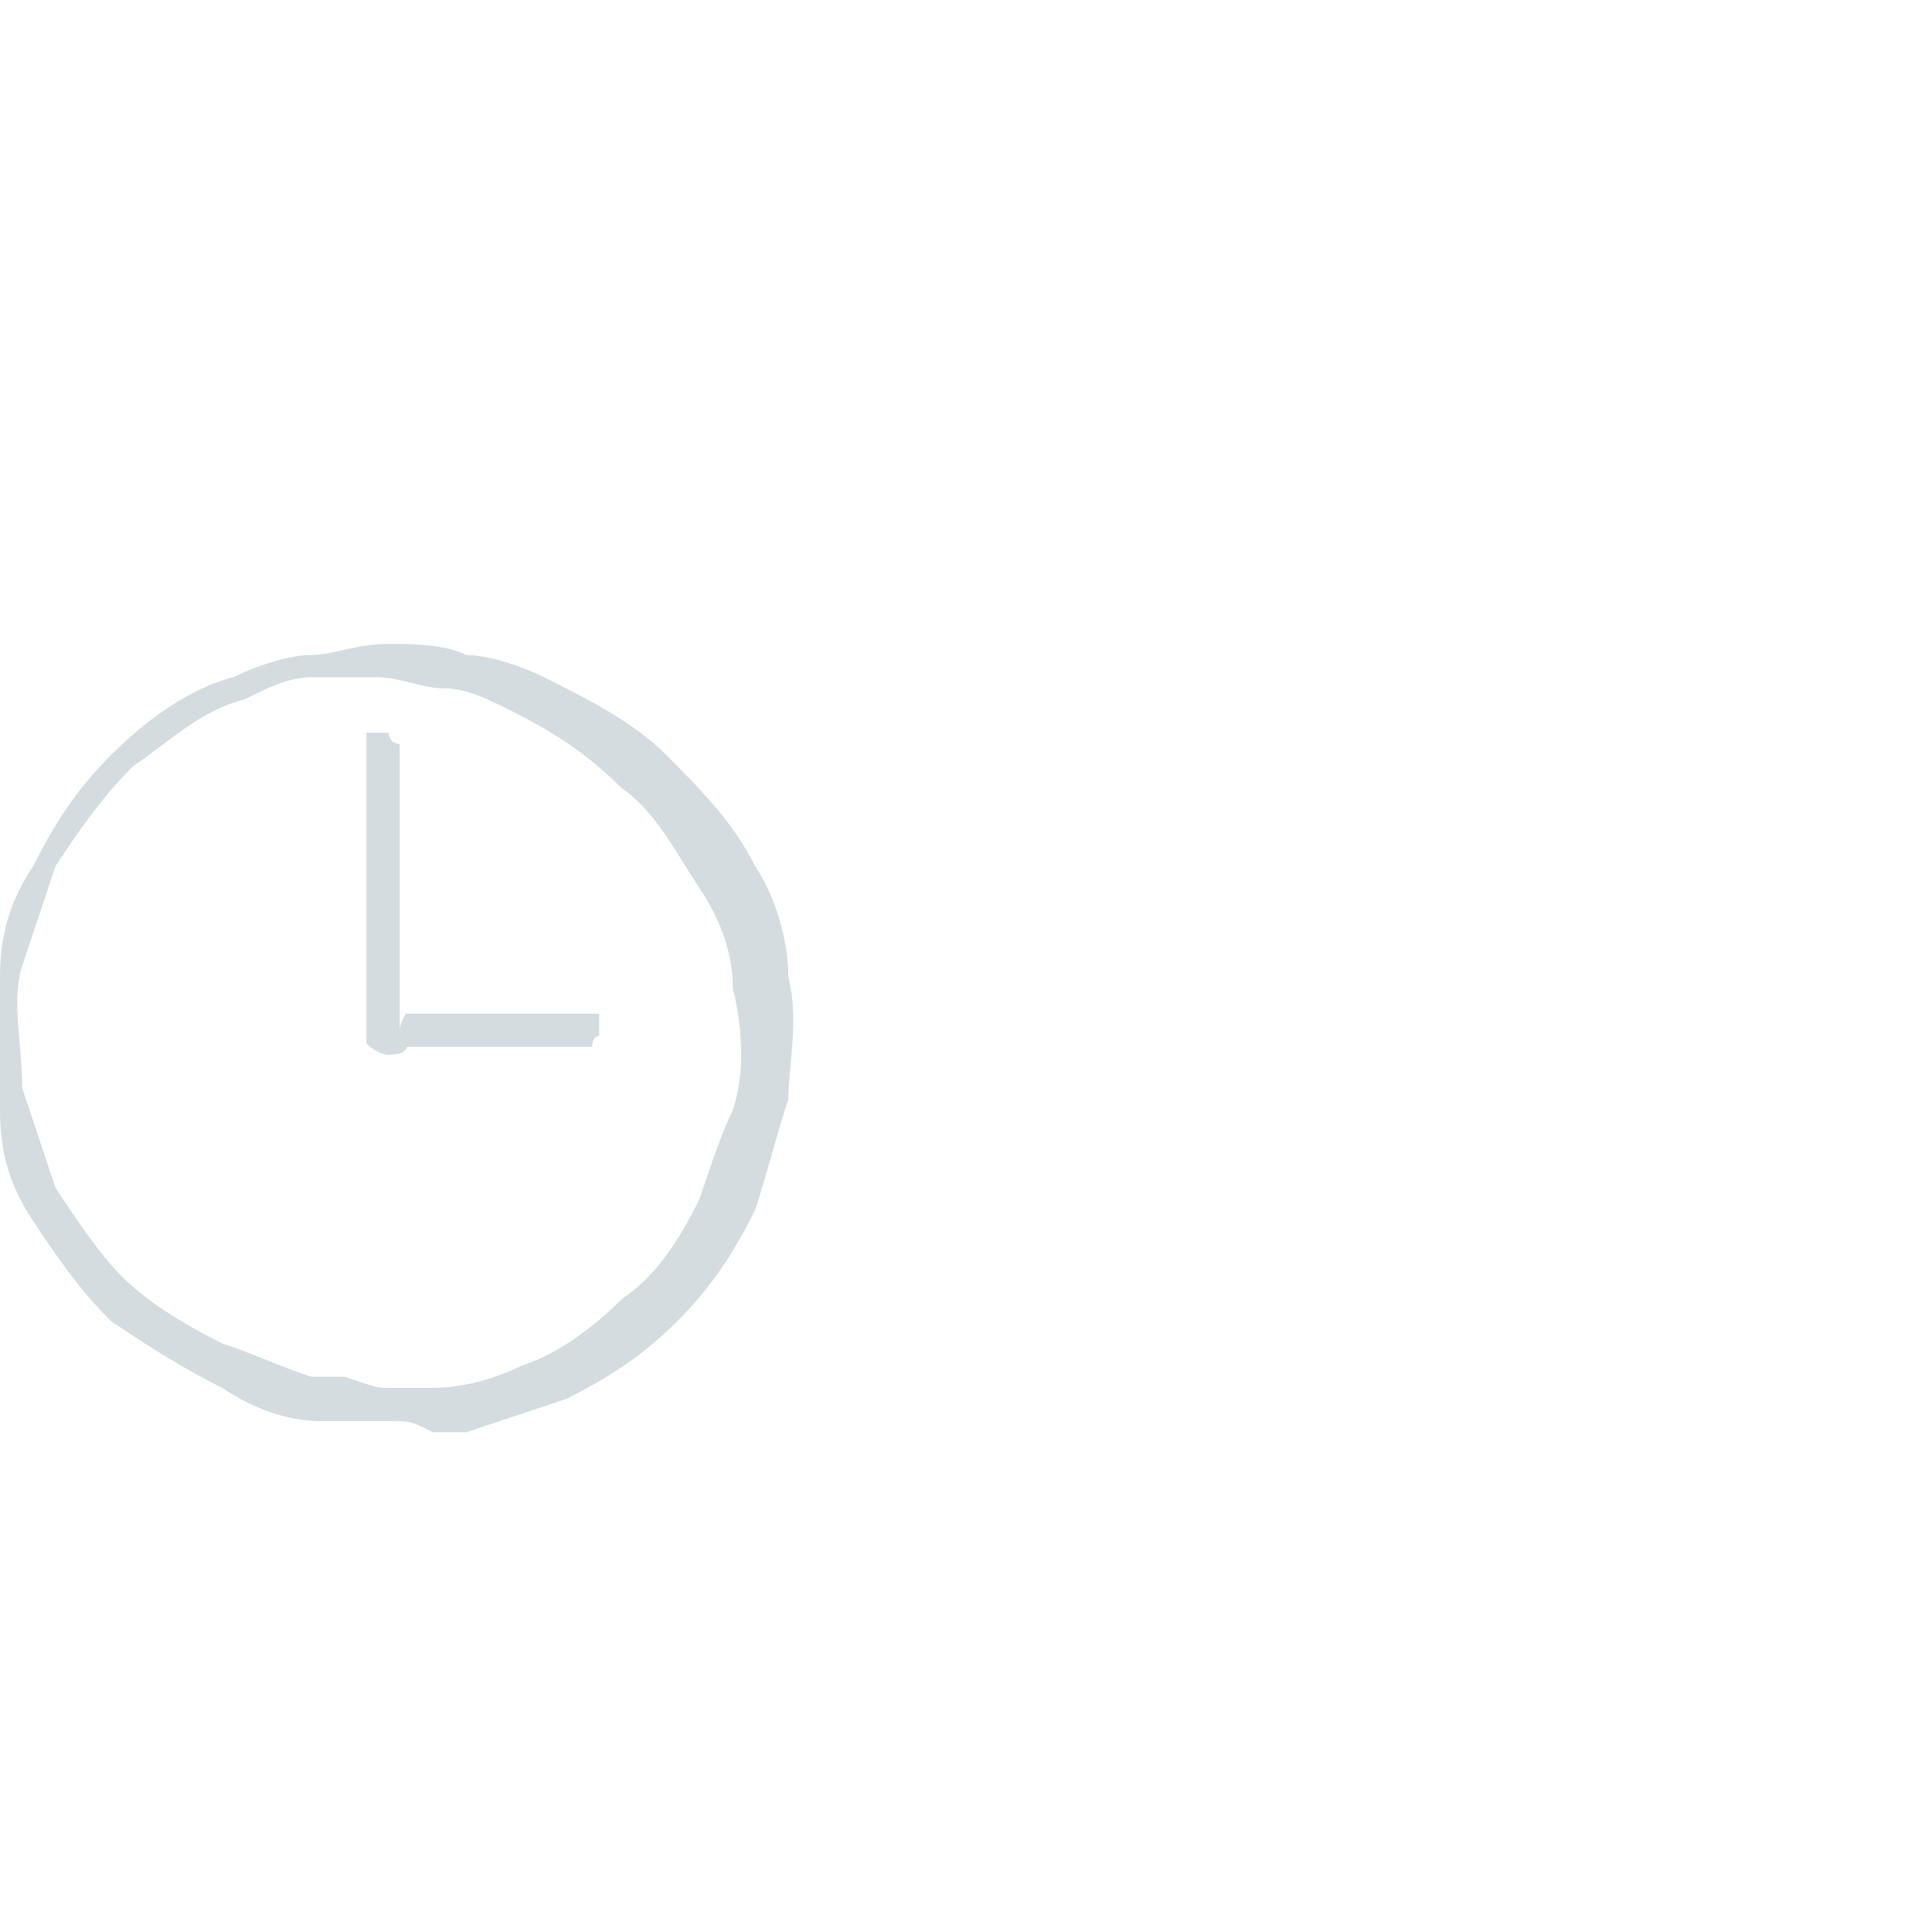 <?xml version="1.0" encoding="utf-8"?>
<!-- Generator: Adobe Illustrator 19.0.0, SVG Export Plug-In . SVG Version: 6.00 Build 0)  -->
<svg version="1.1" id="Layer_1" xmlns="http://www.w3.org/2000/svg" xmlns:xlink="http://www.w3.org/1999/xlink" x="0px" y="0px"
	 viewBox="-296 388.7 17.4 17.3" style="enable-background:new -296 388.7 17.4 17.3;" xml:space="preserve">
<style type="text/css">
	.st0{fill:#D4DCDF;}
</style>
<g>
	<path class="st0" d="M-292.5,401.5c-0.1,0-0.1,0-0.2,0c-0.1,0-0.2,0-0.4,0c-0.3,0-0.6-0.1-0.9-0.3c-0.4-0.2-0.7-0.4-1-0.6
		c-0.3-0.3-0.5-0.6-0.7-0.9c-0.2-0.3-0.3-0.6-0.3-1c-0.1-0.4-0.1-0.8,0-1.2c0-0.4,0.1-0.7,0.3-1c0.2-0.4,0.4-0.7,0.7-1
		c0.3-0.3,0.7-0.6,1.1-0.7c0.2-0.1,0.5-0.2,0.7-0.2c0.2,0,0.4-0.1,0.7-0.1c0.2,0,0.5,0,0.7,0.1c0.2,0,0.5,0.1,0.7,0.2
		c0.4,0.2,0.8,0.4,1.1,0.7c0.3,0.3,0.6,0.6,0.8,1c0.2,0.3,0.3,0.7,0.3,1c0.1,0.4,0,0.8,0,1.1c-0.1,0.3-0.2,0.7-0.3,1
		c-0.2,0.4-0.4,0.7-0.7,1c-0.3,0.3-0.6,0.5-1,0.7c-0.3,0.1-0.6,0.2-0.9,0.3c-0.1,0-0.2,0-0.3,0
		C-292.3,401.5-292.3,401.5-292.5,401.5C-292.4,401.5-292.4,401.5-292.5,401.5z M-292.5,401.2c0,0,0.1,0,0.1,0c0.1,0,0.2,0,0.3,0
		c0.3,0,0.6-0.1,0.8-0.2c0.3-0.1,0.6-0.3,0.9-0.6c0.3-0.2,0.5-0.5,0.7-0.9c0.1-0.3,0.2-0.6,0.3-0.8c0.1-0.3,0.1-0.7,0-1.1
		c0-0.3-0.1-0.6-0.3-0.9c-0.2-0.3-0.4-0.7-0.7-0.9c-0.3-0.3-0.6-0.5-1-0.7c-0.2-0.1-0.4-0.2-0.6-0.2c-0.2,0-0.4-0.1-0.6-0.1
		c-0.2,0-0.4,0-0.6,0c-0.2,0-0.4,0.1-0.6,0.2c-0.4,0.1-0.7,0.4-1,0.6c-0.3,0.3-0.5,0.6-0.7,0.9c-0.1,0.3-0.2,0.6-0.3,0.9
		c-0.1,0.3,0,0.7,0,1.1c0.1,0.3,0.2,0.6,0.3,0.9c0.2,0.3,0.4,0.6,0.6,0.8c0.2,0.2,0.5,0.4,0.9,0.6c0.3,0.1,0.5,0.2,0.8,0.3
		c0.1,0,0.2,0,0.3,0C-292.6,401.2-292.6,401.2-292.5,401.2C-292.5,401.2-292.5,401.2-292.5,401.2z"/>
	<g>
		<path class="st0" d="M-292.5,398.2C-292.5,398.2-292.5,398.2-292.5,398.2C-292.5,398.2-292.5,398.2-292.5,398.2
			c-0.1,0-0.2-0.1-0.2-0.1c0,0,0,0,0,0c0,0,0,0,0,0v-2.6c0,0,0,0,0,0c0,0,0,0,0-0.1c0,0,0,0,0-0.1c0,0,0,0,0,0c0.1,0,0.1,0,0.2,0
			c0,0,0,0,0,0c0,0,0,0.1,0.1,0.1c0,0,0,0,0,0c0,0,0,0,0,0v2.6c0,0,0,0,0,0c0,0,0,0,0,0C-292.3,398.1-292.3,398.2-292.5,398.2
			C-292.4,398.2-292.4,398.2-292.5,398.2C-292.4,398.2-292.4,398.2-292.5,398.2C-292.5,398.2-292.5,398.2-292.5,398.2z"/>
		<g transform="matrix(2.83277e-16,1,-0.622,1.76265e-16,81.165,-0.07)">
			<path class="st0" d="M398.1,600.6C398,600.6,398,600.6,398.1,600.6C398,600.6,398,600.6,398.1,600.6c-0.1,0-0.2-0.1-0.2-0.1
				c0,0,0,0,0,0c0,0,0,0,0,0v-2.6c0,0,0,0,0,0c0,0,0,0,0-0.1c0,0,0,0,0-0.1c0,0,0,0,0,0c0.1,0,0.1,0,0.2,0c0,0,0,0,0,0
				c0,0,0,0.1,0.1,0.1c0,0,0,0,0,0c0,0,0,0,0,0v2.6c0,0,0,0,0,0c0,0,0,0,0,0C398.2,600.6,398.2,600.6,398.1,600.6
				C398.1,600.6,398.1,600.6,398.1,600.6C398.1,600.6,398.1,600.6,398.1,600.6C398.1,600.6,398.1,600.6,398.1,600.6z"/>
		</g>
	</g>
</g>
</svg>
